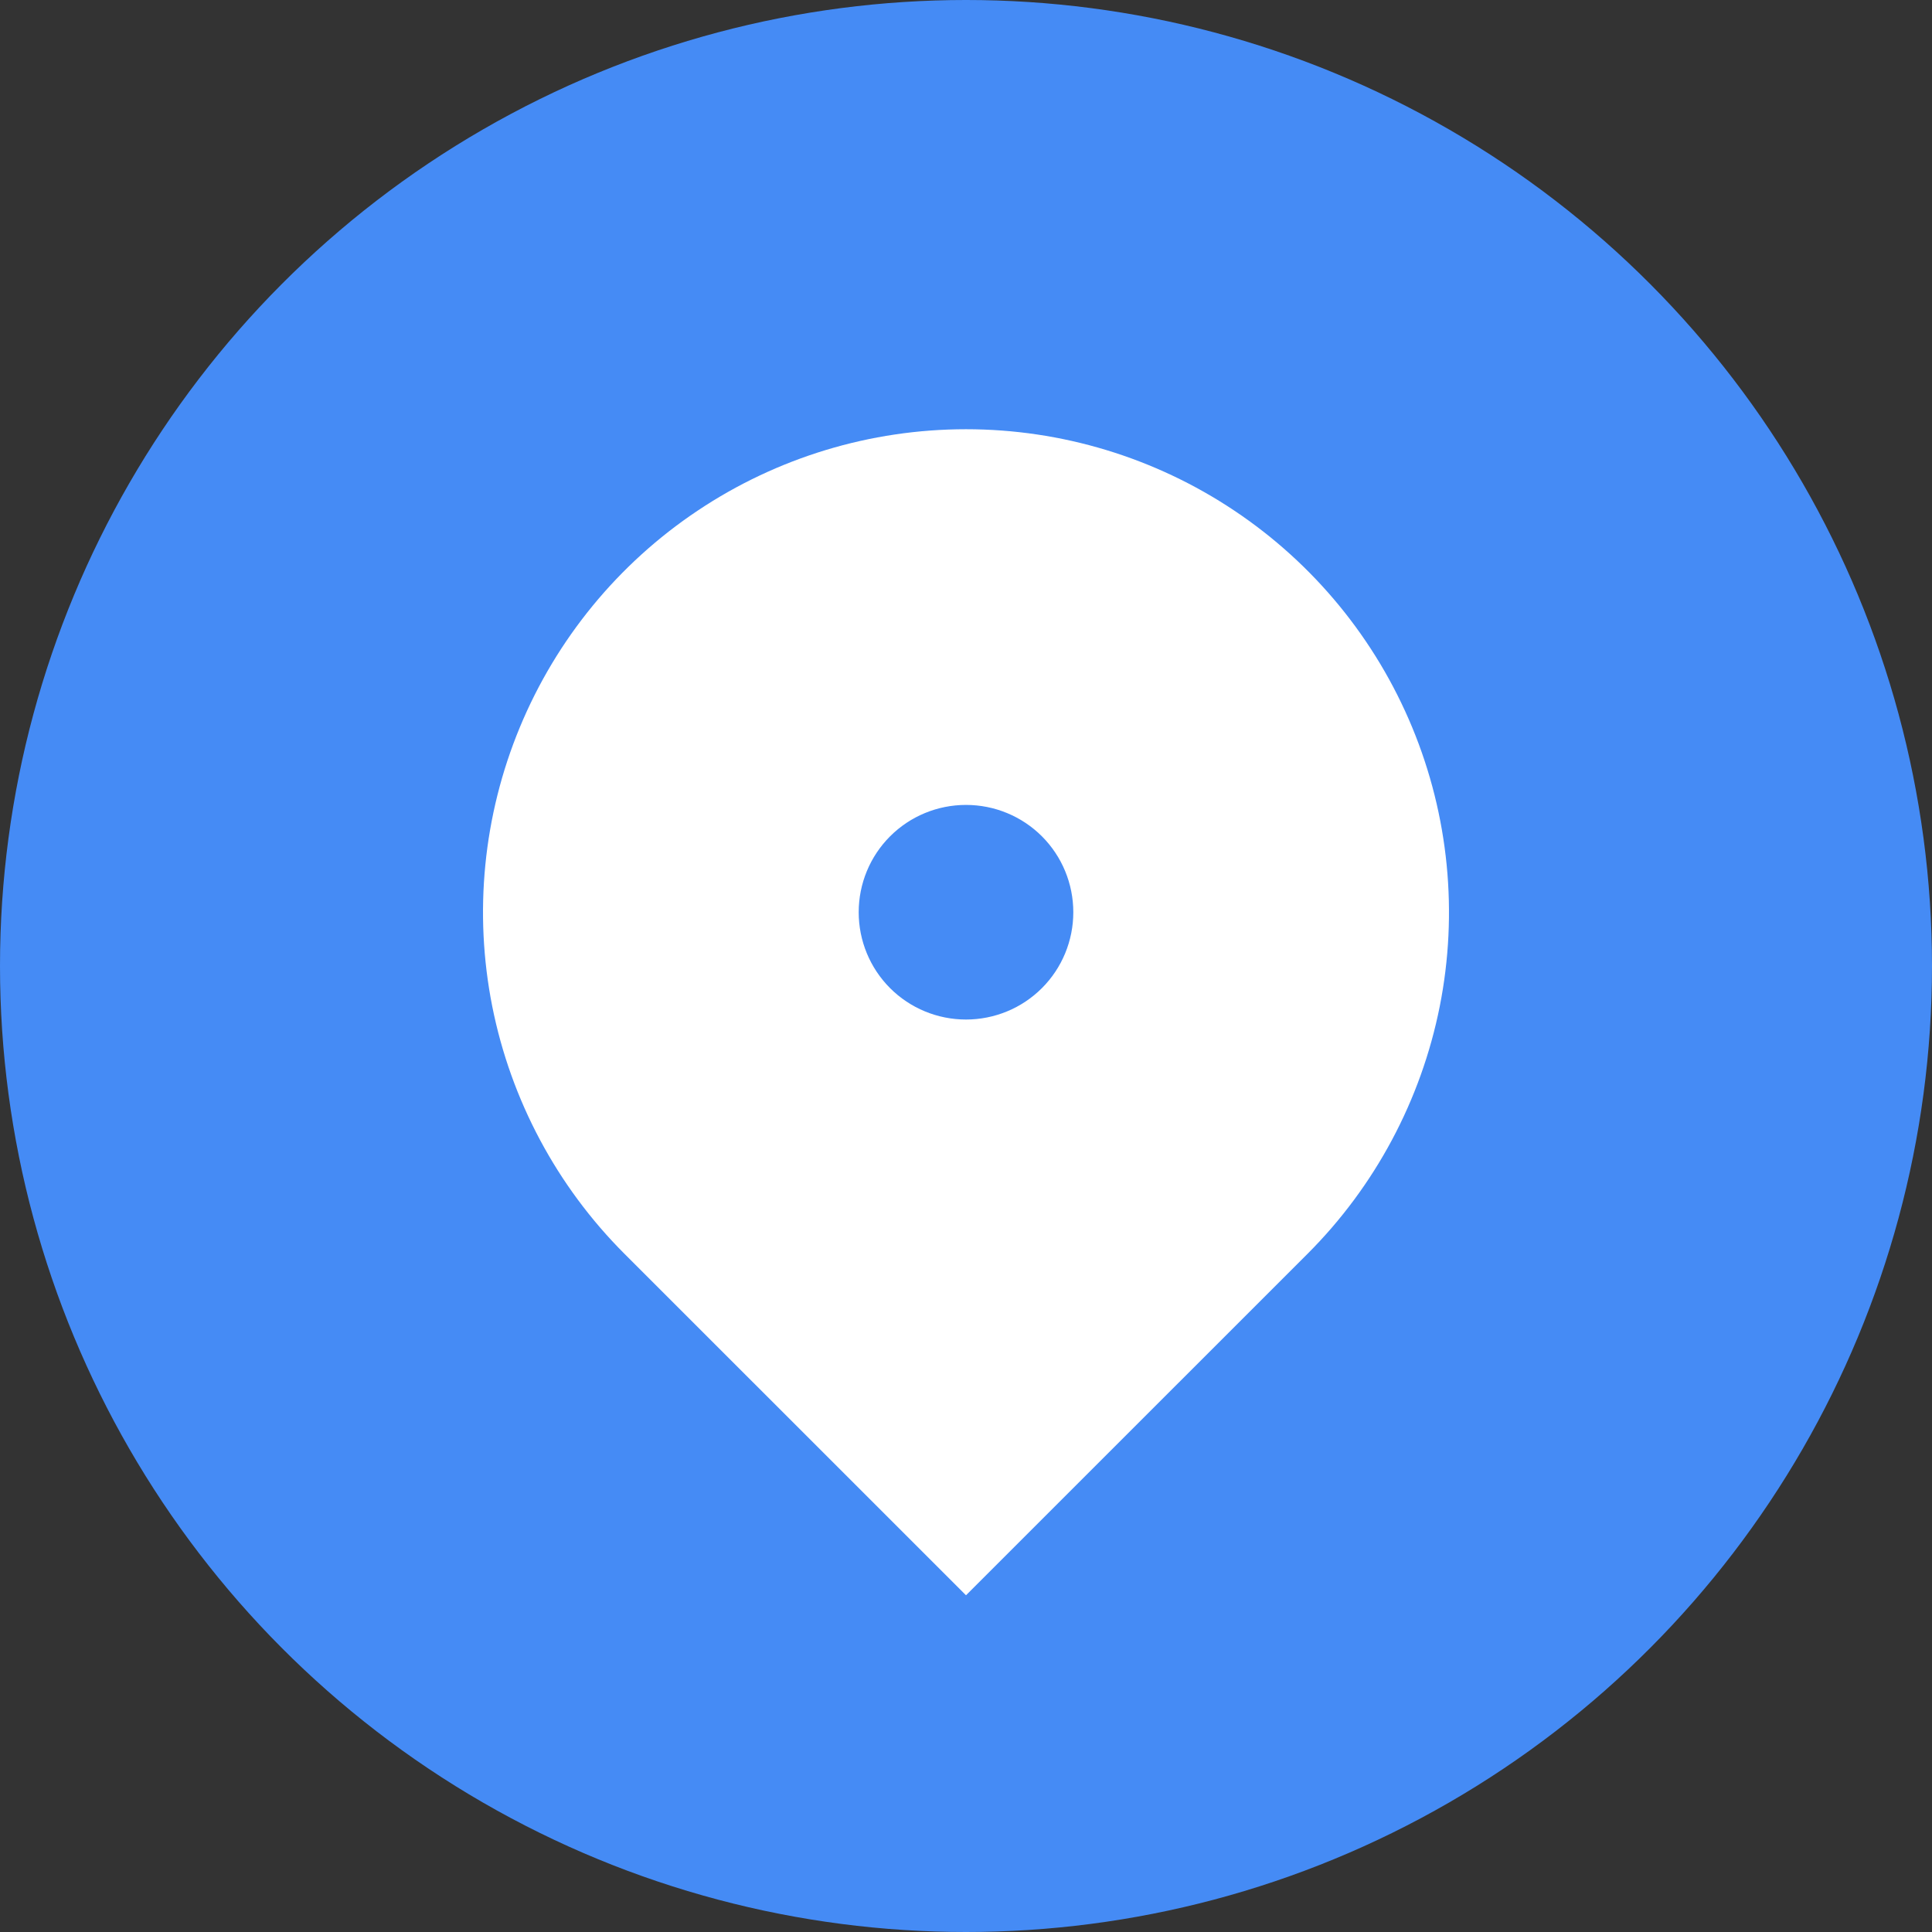 <svg width="24" height="24" viewBox="0 0 24 24" fill="none" xmlns="http://www.w3.org/2000/svg">
<rect x="0" y="0" width="24" height="24" fill="#333333" stroke="none"/>
<circle cx="12" cy="12" r="12" fill="#458BF5"/>
<g clip-path="url(#clip0_8302_39609)">
<path d="M16.243 15.575L12 19.817L7.757 15.575C6.918 14.736 6.347 13.666 6.115 12.502C5.884 11.339 6.003 10.132 6.457 9.036C6.911 7.94 7.68 7.002 8.667 6.343C9.653 5.684 10.813 5.332 12 5.332C13.187 5.332 14.347 5.684 15.333 6.343C16.32 7.002 17.089 7.94 17.543 9.036C17.997 10.132 18.116 11.339 17.885 12.502C17.653 13.666 17.082 14.736 16.243 15.575ZM12 12.665C12.354 12.665 12.693 12.525 12.943 12.275C13.193 12.025 13.333 11.686 13.333 11.332C13.333 10.978 13.193 10.639 12.943 10.389C12.693 10.139 12.354 9.999 12 9.999C11.646 9.999 11.307 10.139 11.057 10.389C10.807 10.639 10.667 10.978 10.667 11.332C10.667 11.686 10.807 12.025 11.057 12.275C11.307 12.525 11.646 12.665 12 12.665Z" fill="white"/>
</g>
<defs>
<clipPath id="clip0_8302_39609">
<rect width="16" height="16" fill="white" transform="translate(4 4)"/>
</clipPath>
</defs>
</svg>
